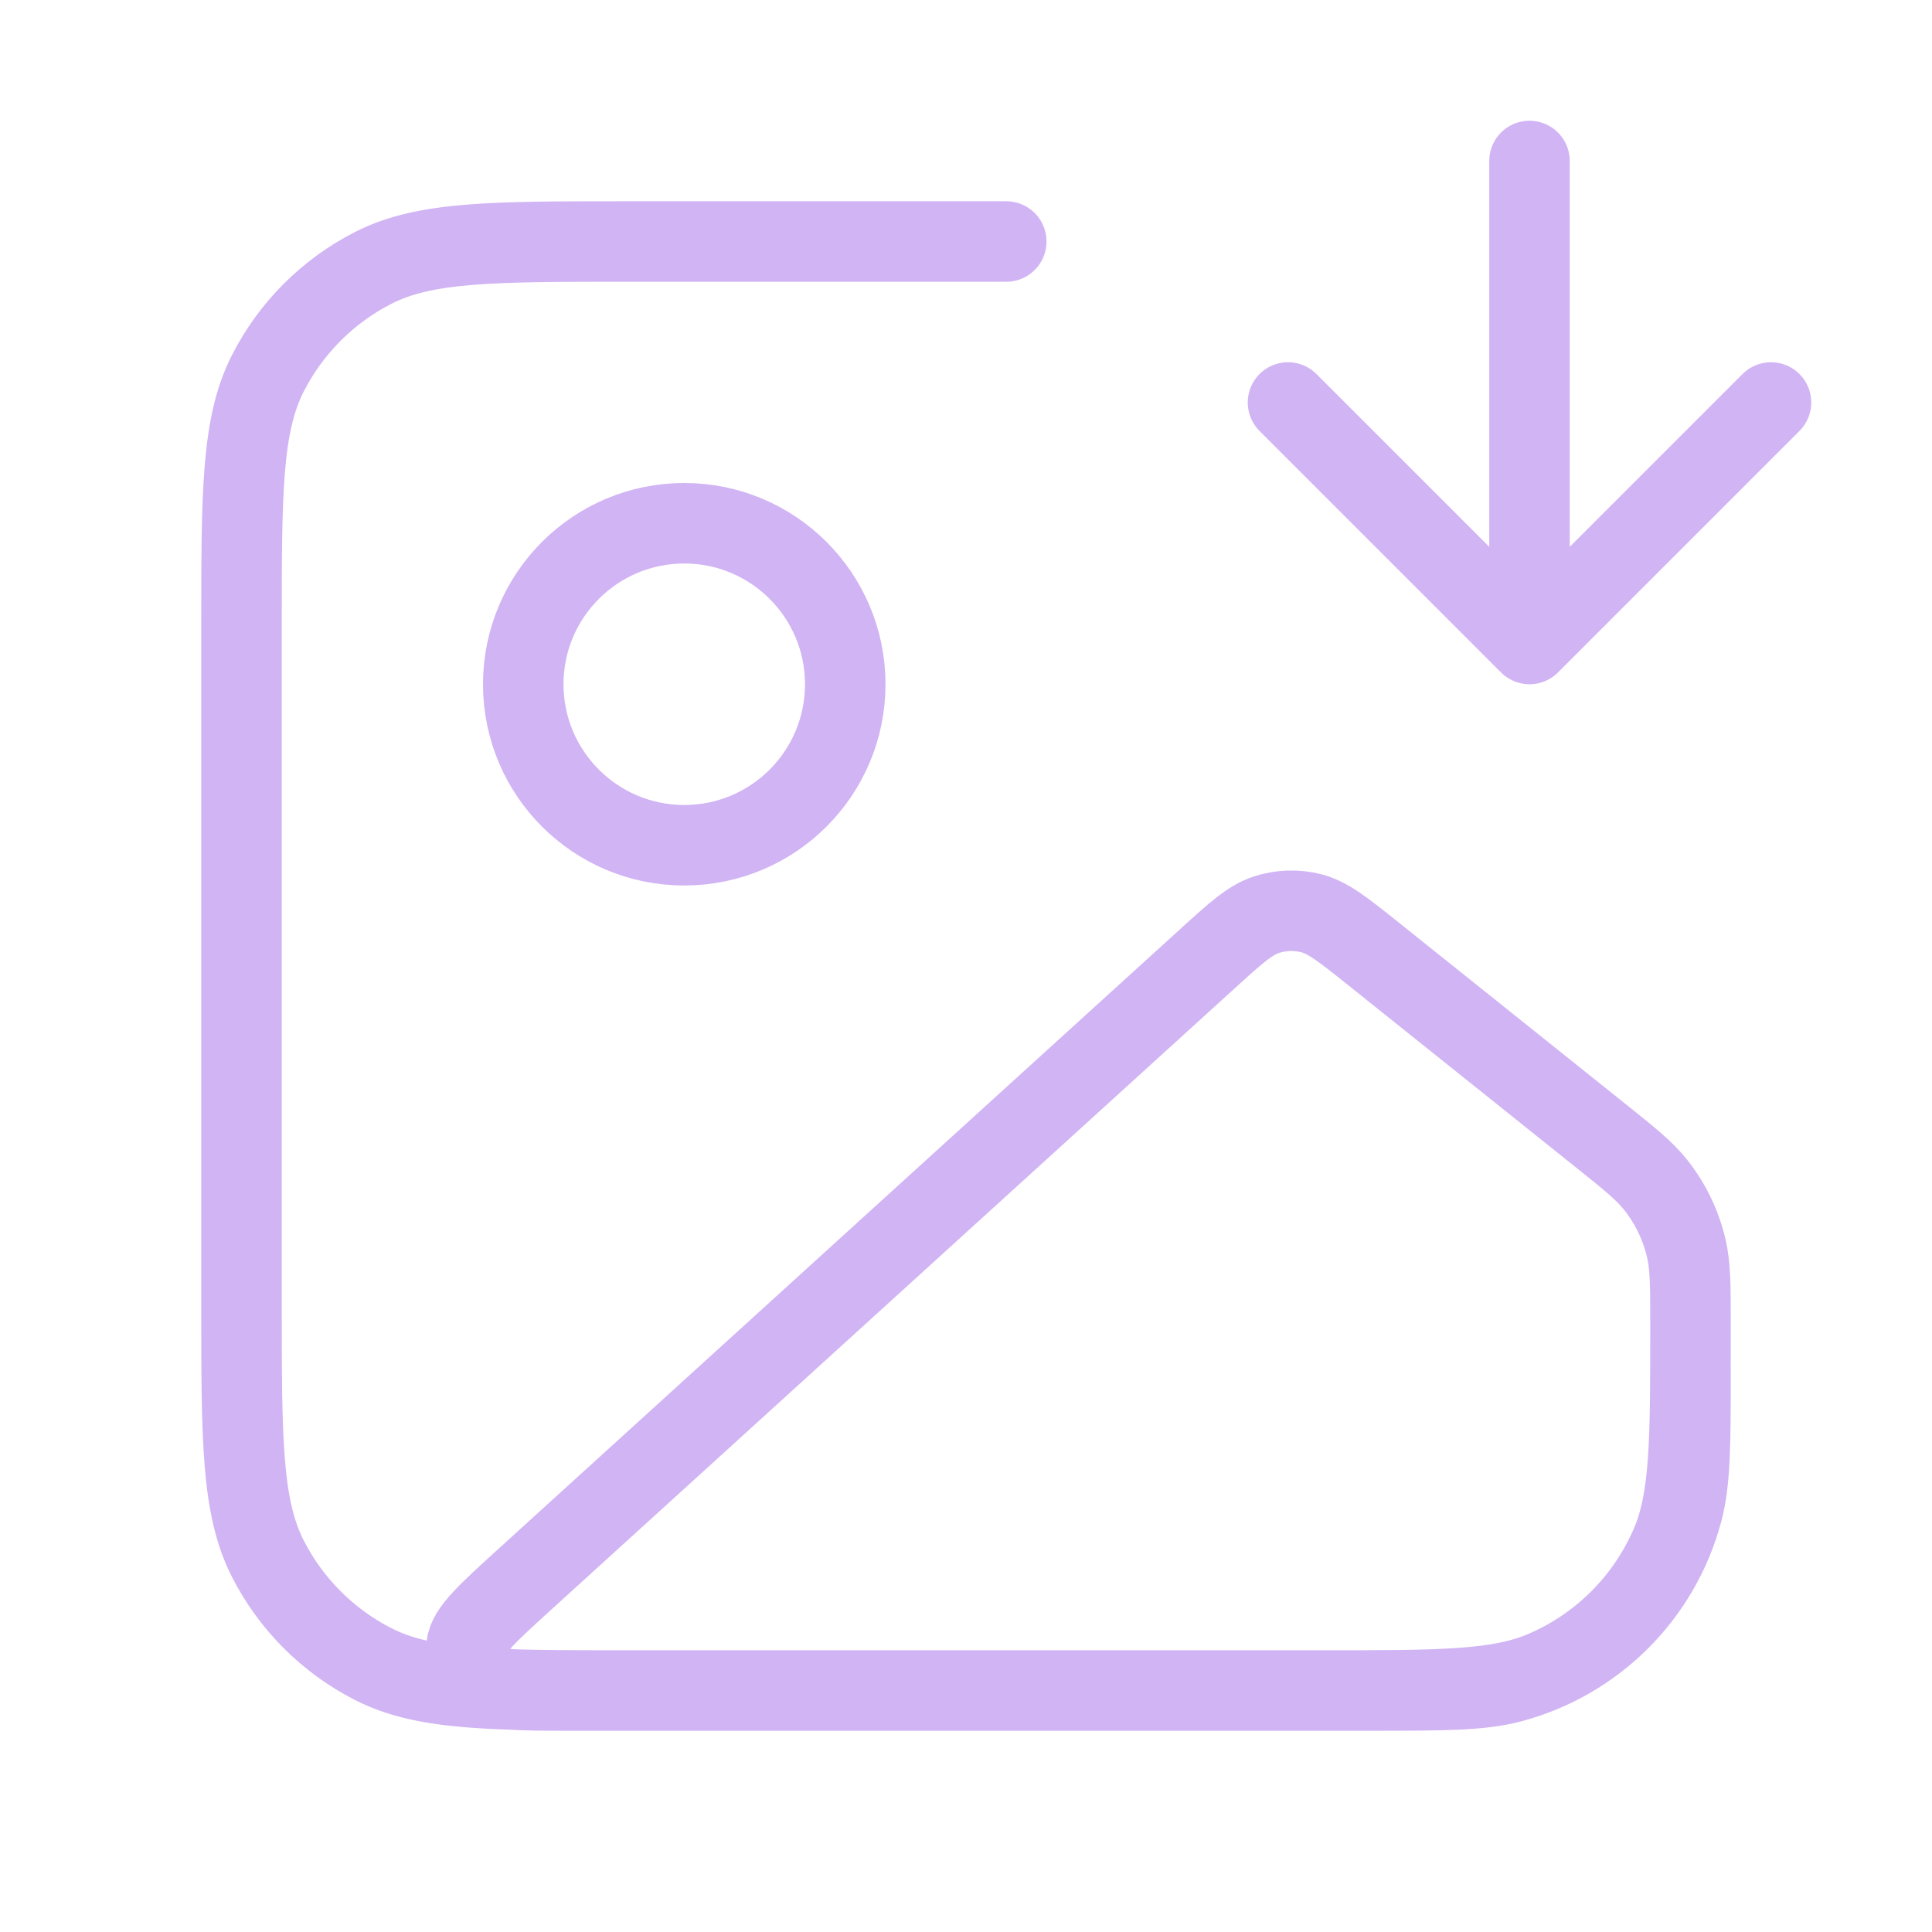 <svg width="48" height="48" viewBox="0 0 48 48" fill="none" xmlns="http://www.w3.org/2000/svg">
<path d="M32 10L38 16M38 16L44 10M38 16V4M25 6L15.6 6C12.24 6 10.559 6 9.276 6.654C8.147 7.229 7.229 8.147 6.654 9.276C6 10.559 6 12.24 6 15.6L6 32.4C6 35.76 6 37.441 6.654 38.724C7.229 39.853 8.147 40.771 9.276 41.346C10.559 42 12.24 42 15.6 42L34 42C35.86 42 36.79 42 37.553 41.796C39.623 41.241 41.241 39.623 41.796 37.553C42 36.79 42 35.86 42 34M21 17C21 19.209 19.209 21 17 21C14.791 21 13 19.209 13 17C13 14.791 14.791 13 17 13C19.209 13 21 14.791 21 17ZM29.98 23.836L13.062 39.216C12.111 40.081 11.635 40.514 11.593 40.888C11.556 41.213 11.681 41.535 11.926 41.751C12.21 42 12.853 42 14.139 42L32.912 42C35.79 42 37.23 42 38.36 41.516C39.779 40.909 40.909 39.779 41.516 38.36C42 37.23 42 35.79 42 32.912C42 31.944 42 31.459 41.894 31.008C41.761 30.442 41.506 29.911 41.147 29.453C40.861 29.088 40.482 28.786 39.726 28.181L34.132 23.705C33.375 23.1 32.996 22.797 32.58 22.69C32.212 22.596 31.826 22.608 31.465 22.725C31.056 22.858 30.697 23.184 29.98 23.836Z" stroke="#D1B4F4" stroke-width="2" stroke-linecap="round" stroke-linejoin="round"/>
</svg>

